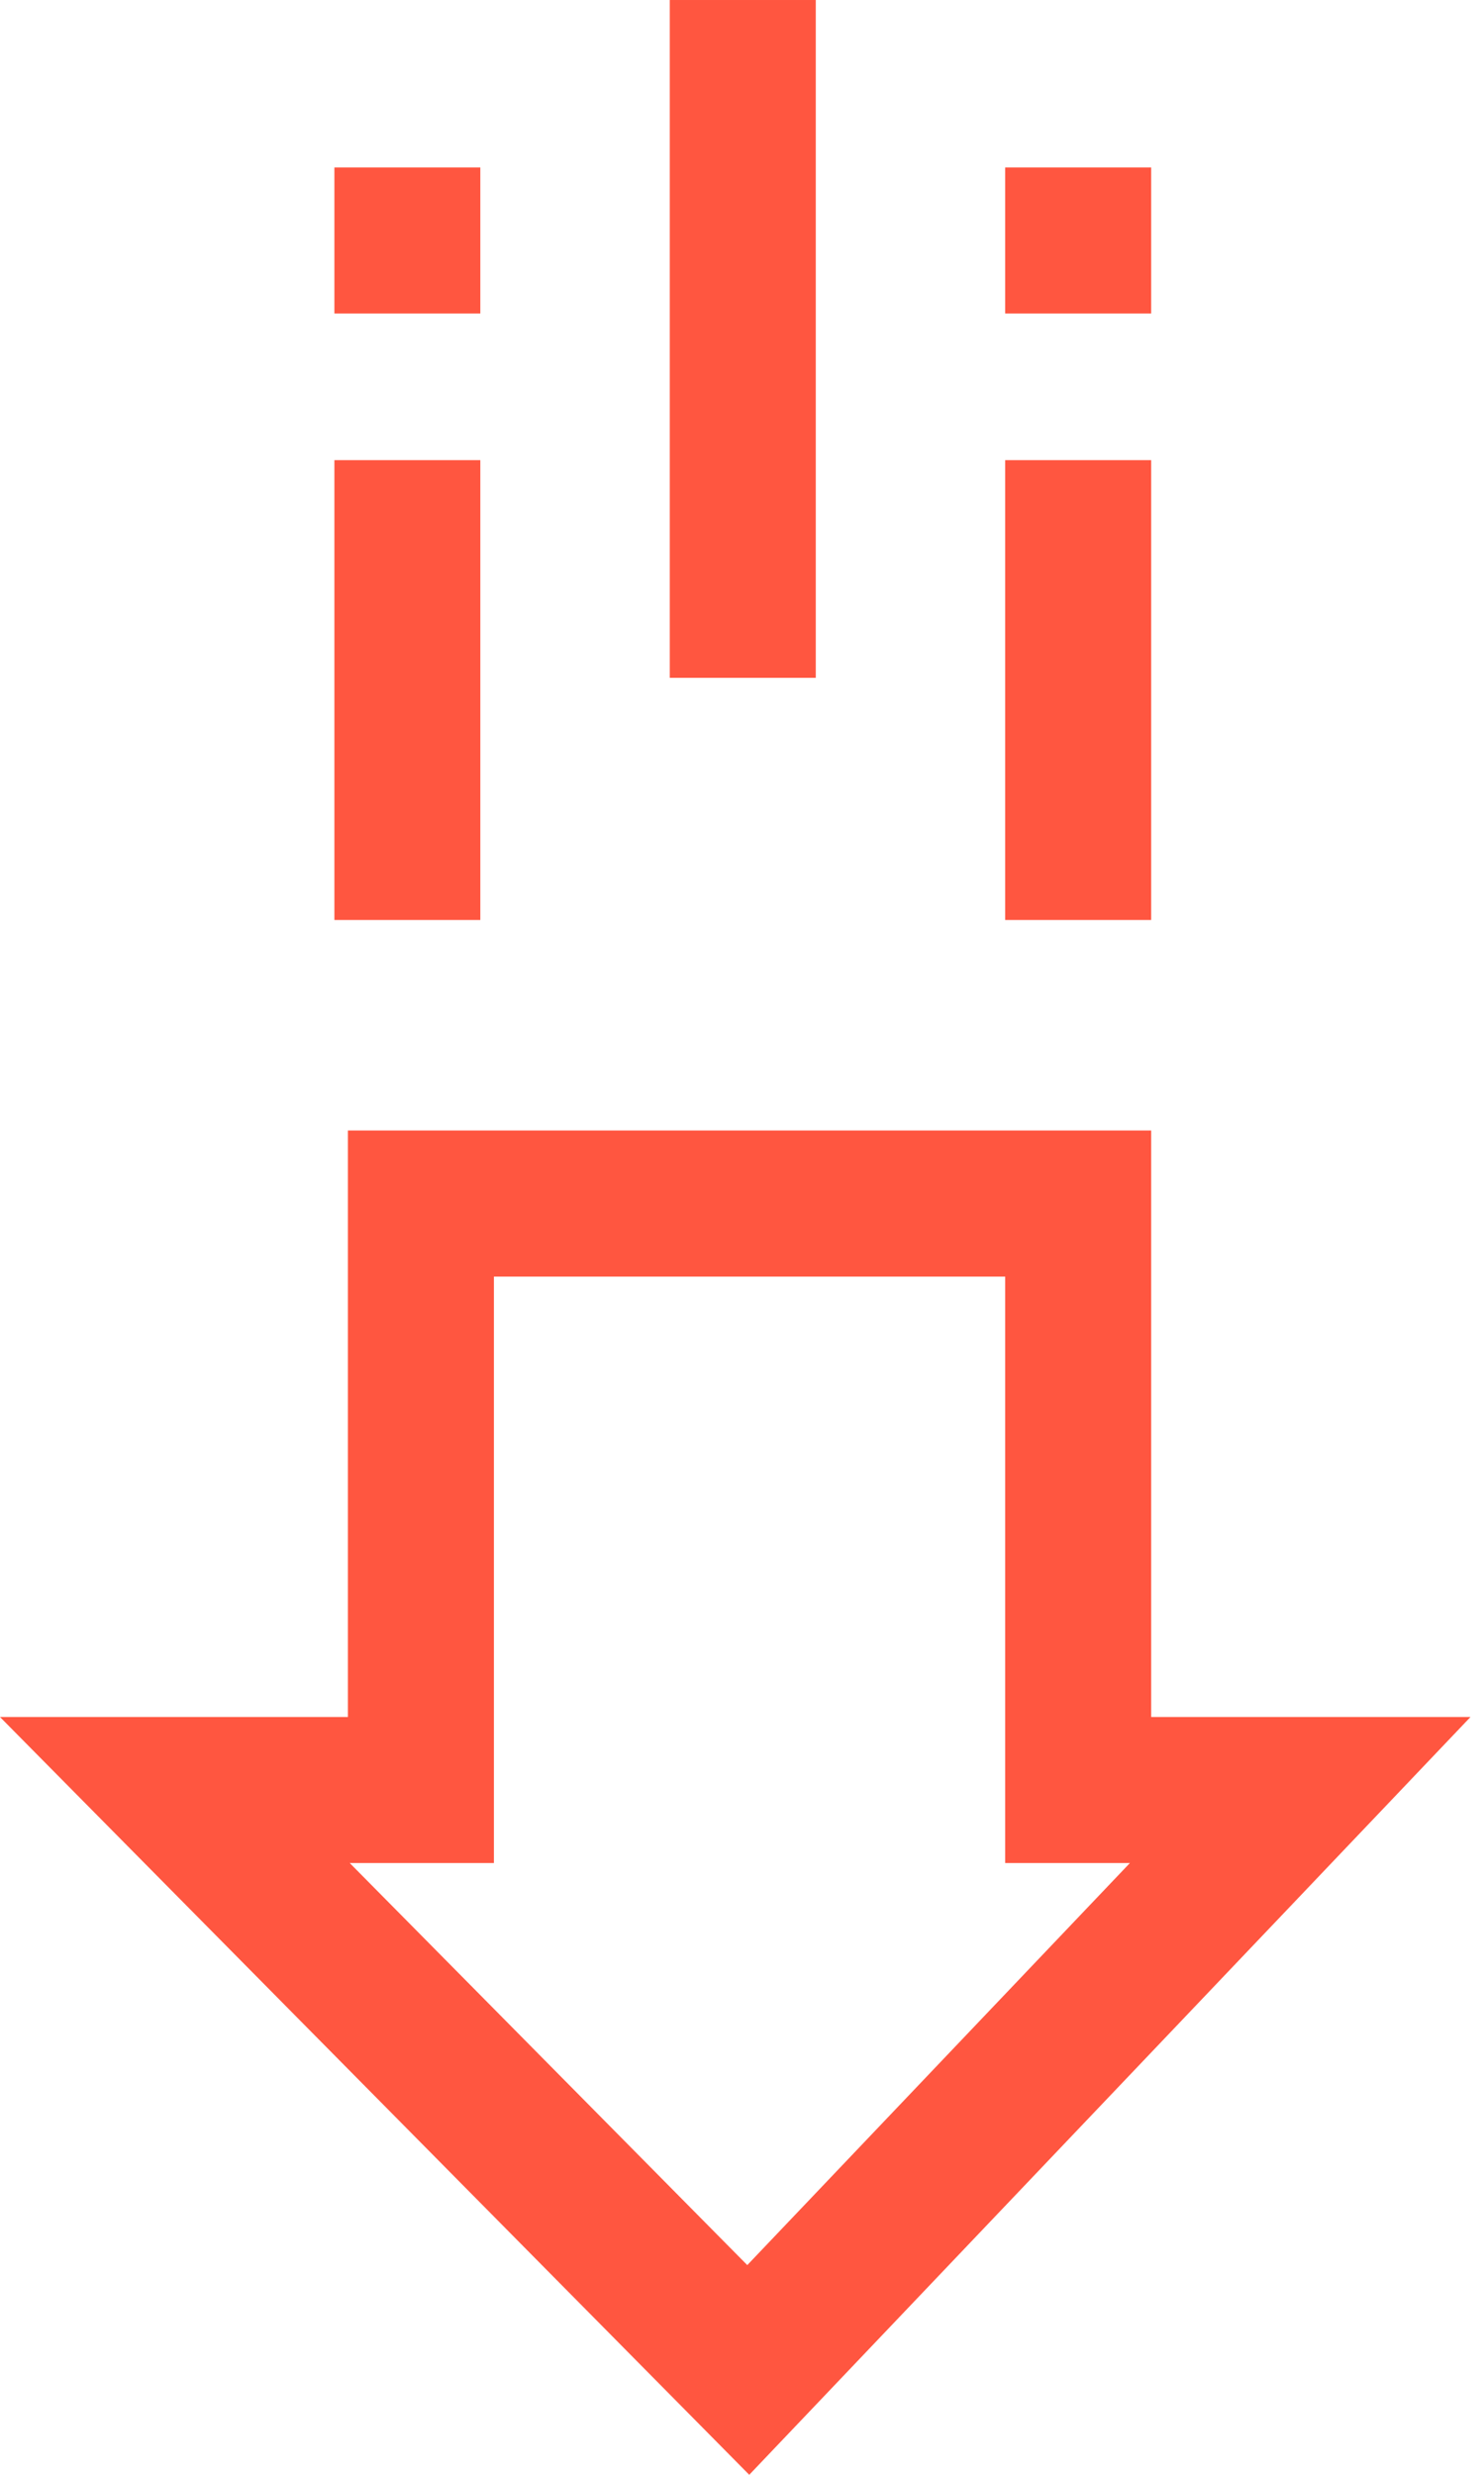 <svg width="18" height="30" viewBox="0 0 18 30" fill="none" xmlns="http://www.w3.org/2000/svg">
<path d="M13.963 13.704H4.22V20.814H0L9.088 30L17.836 20.814H13.963V13.704ZM5.991 15.475H12.192V22.584H13.705L9.064 27.458L4.242 22.584H5.991V15.475Z" fill="#ff5640"/>
<path d="M4.056 3.8H5.826V2.03H4.056V3.8Z" fill="#ff5640"/>
<path d="M4.056 11.152H5.826V5.578H4.056V11.152Z" fill="#ff5640"/>
<path d="M12.192 3.8H13.963V2.03H12.192V3.8Z" fill="#ff5640"/>
<path d="M12.192 11.152H13.963V5.578H12.192V11.152Z" fill="#ff5640"/>
<path d="M8.124 8.217H9.895V9.54586e-05H8.124V8.217Z" fill="#ff5640"/>
</svg>
